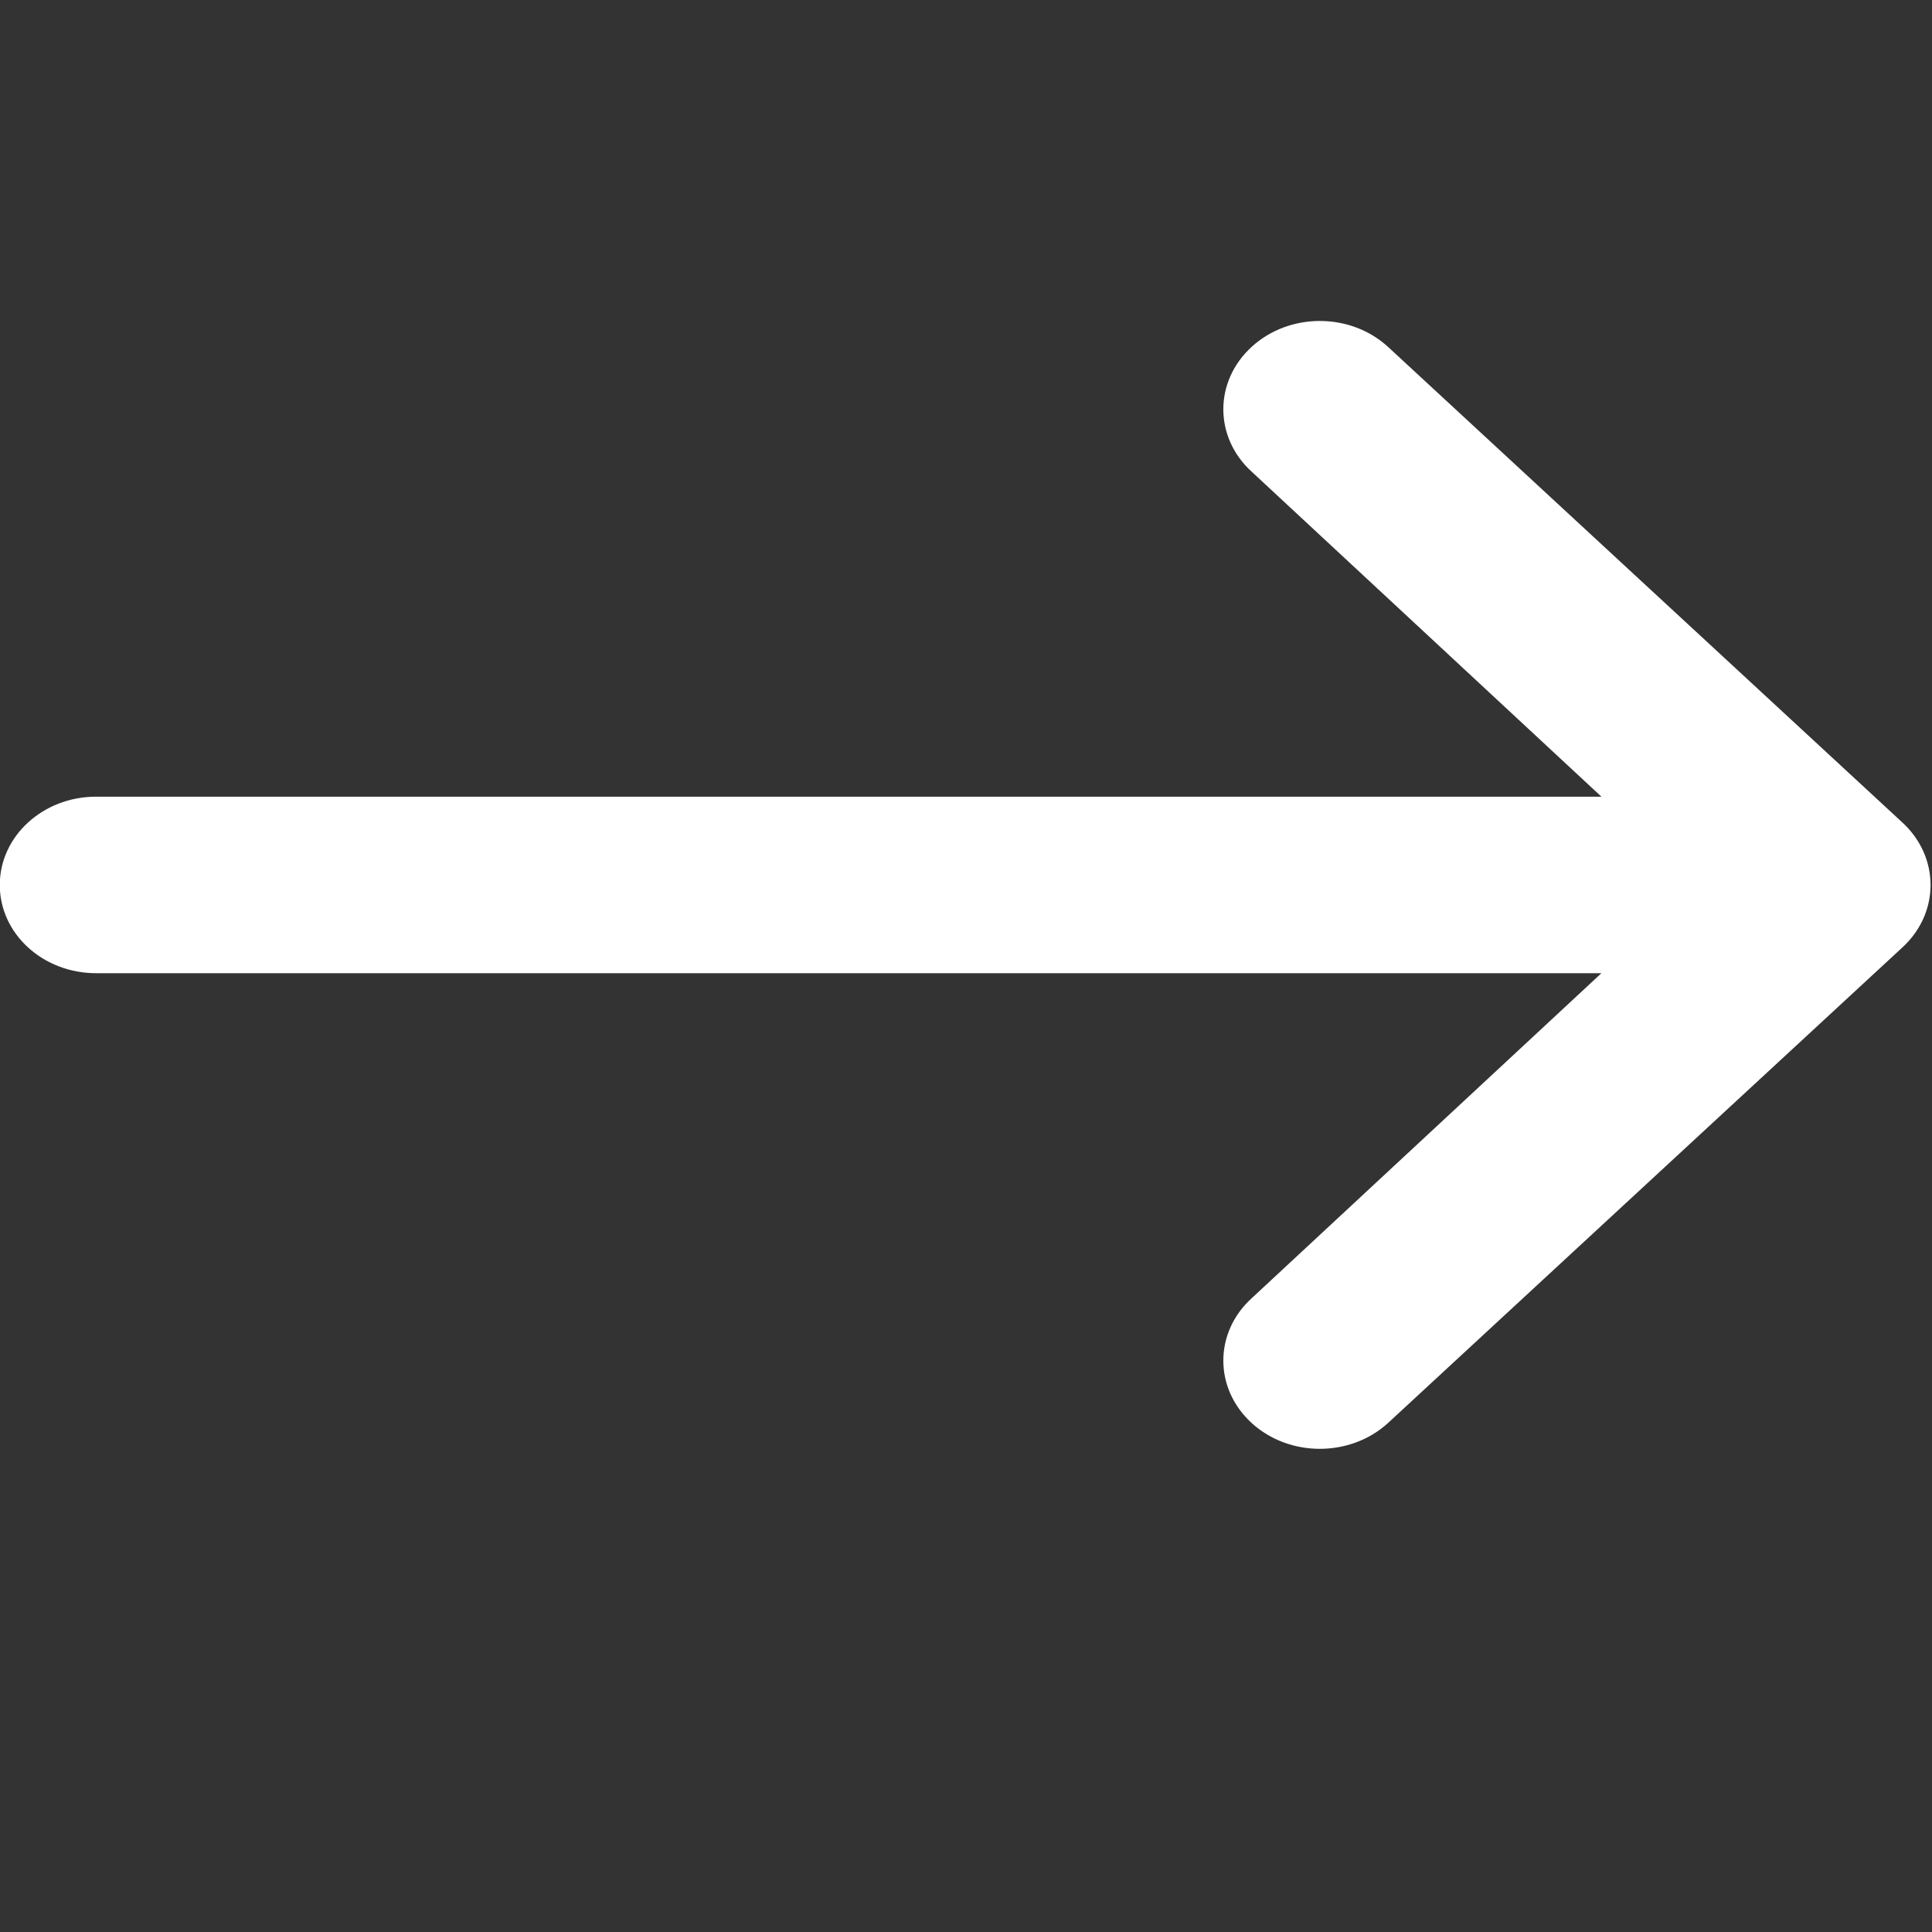 <svg xmlns="http://www.w3.org/2000/svg" width="36" height="36">
    <rect width="100%" height="100%" fill="#333333" stroke="none"/>
    <path fill="none" d="M0 0h36v36H0V0z"/>
    <path fill-rule="evenodd" fill="#FFF" d="m25.863 26.516 9.585-8.862c.7-.643.7-1.684 0-2.328l-9.585-8.863c-.702-.643-1.839-.643-2.54 0-.704.643-.704 1.685 0 2.326l6.517 6.056H1.79c-.99 0-1.794.737-1.794 1.645 0 .91.804 1.644 1.794 1.644h28.05l-6.517 6.057c-.704.641-.704 1.682 0 2.325.701.641 1.838.641 2.54 0z"/>
</svg>
